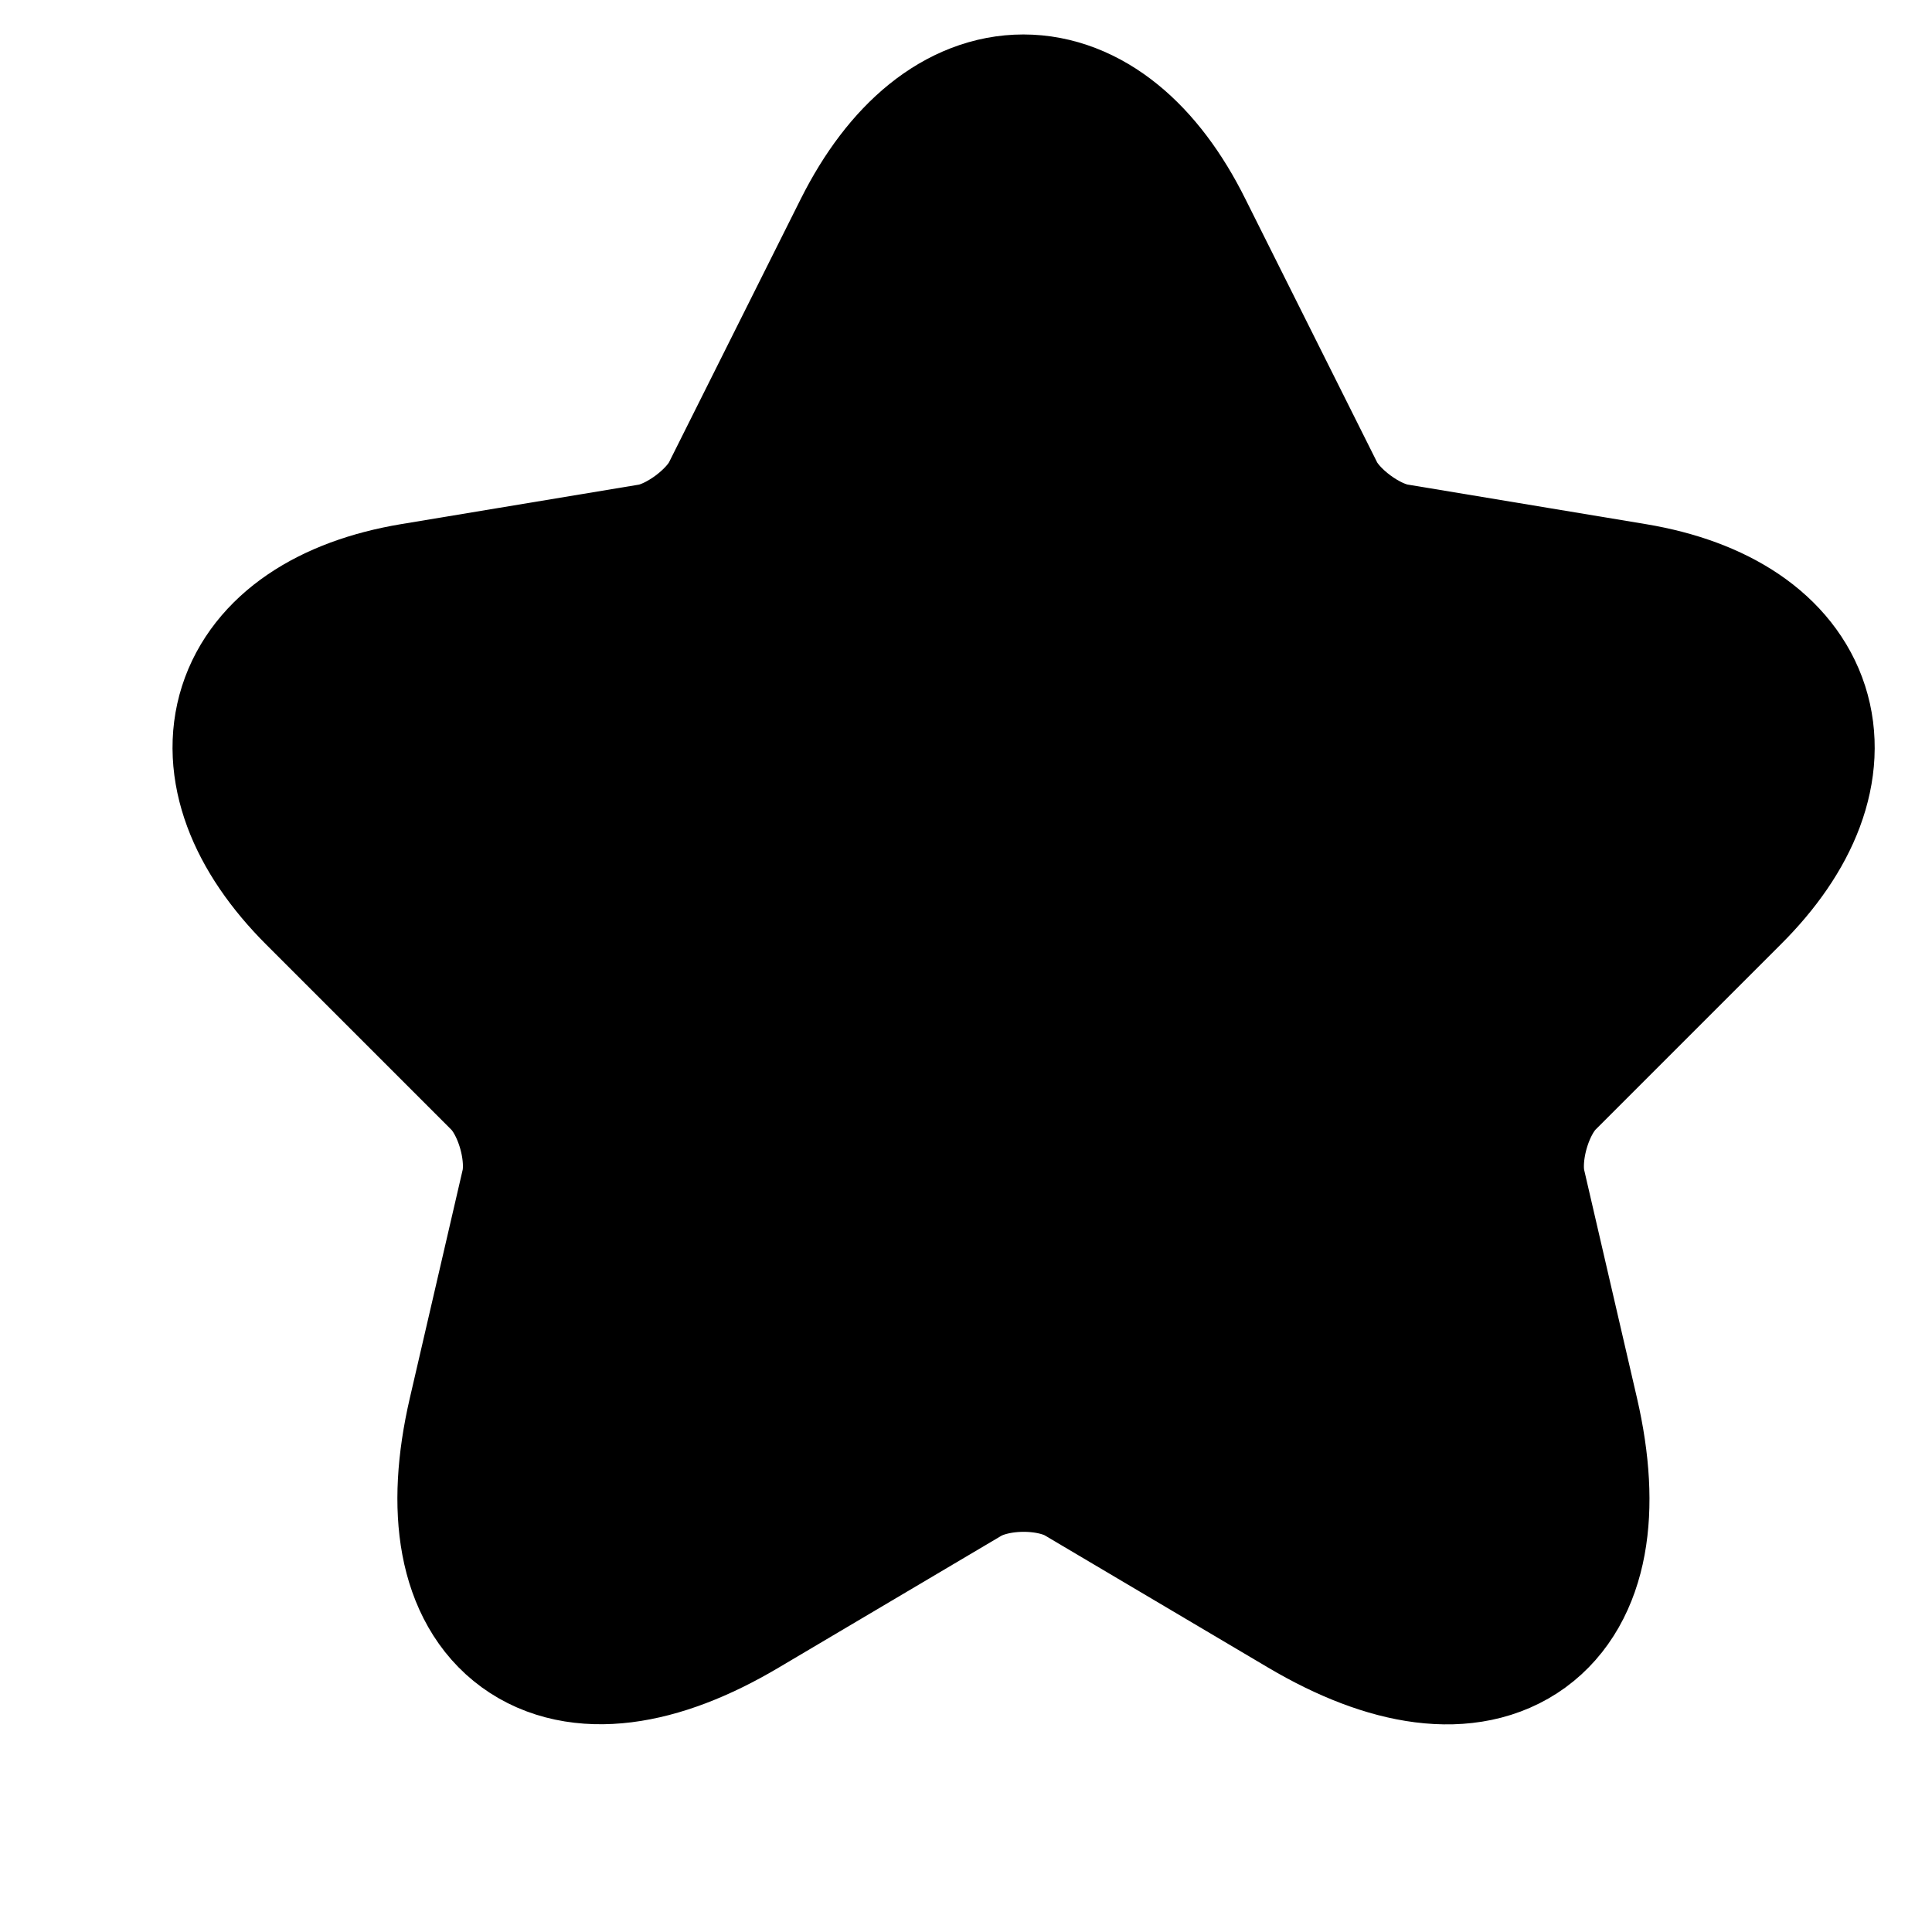 <svg width="14" height="14" viewBox="0 0 14 14" fill="none" xmlns="http://www.w3.org/2000/svg">
<path d="M8.353 1.776L9.307 3.683C9.437 3.948 9.783 4.203 10.076 4.251L11.804 4.538C12.909 4.723 13.169 5.524 12.372 6.315L11.029 7.658C10.802 7.886 10.677 8.325 10.747 8.639L11.132 10.302C11.435 11.618 10.736 12.127 9.572 11.439L7.952 10.48C7.66 10.307 7.178 10.307 6.88 10.48L5.26 11.439C4.101 12.127 3.397 11.613 3.7 10.302L4.085 8.639C4.155 8.325 4.031 7.886 3.803 7.658L2.46 6.315C1.669 5.524 1.924 4.723 3.029 4.538L4.757 4.251C5.044 4.203 5.39 3.948 5.52 3.683L6.474 1.776C6.994 0.741 7.839 0.741 8.353 1.776Z" fill="black" stroke="black" stroke-width="1.5" stroke-linecap="round" stroke-linejoin="round"/>
</svg>
